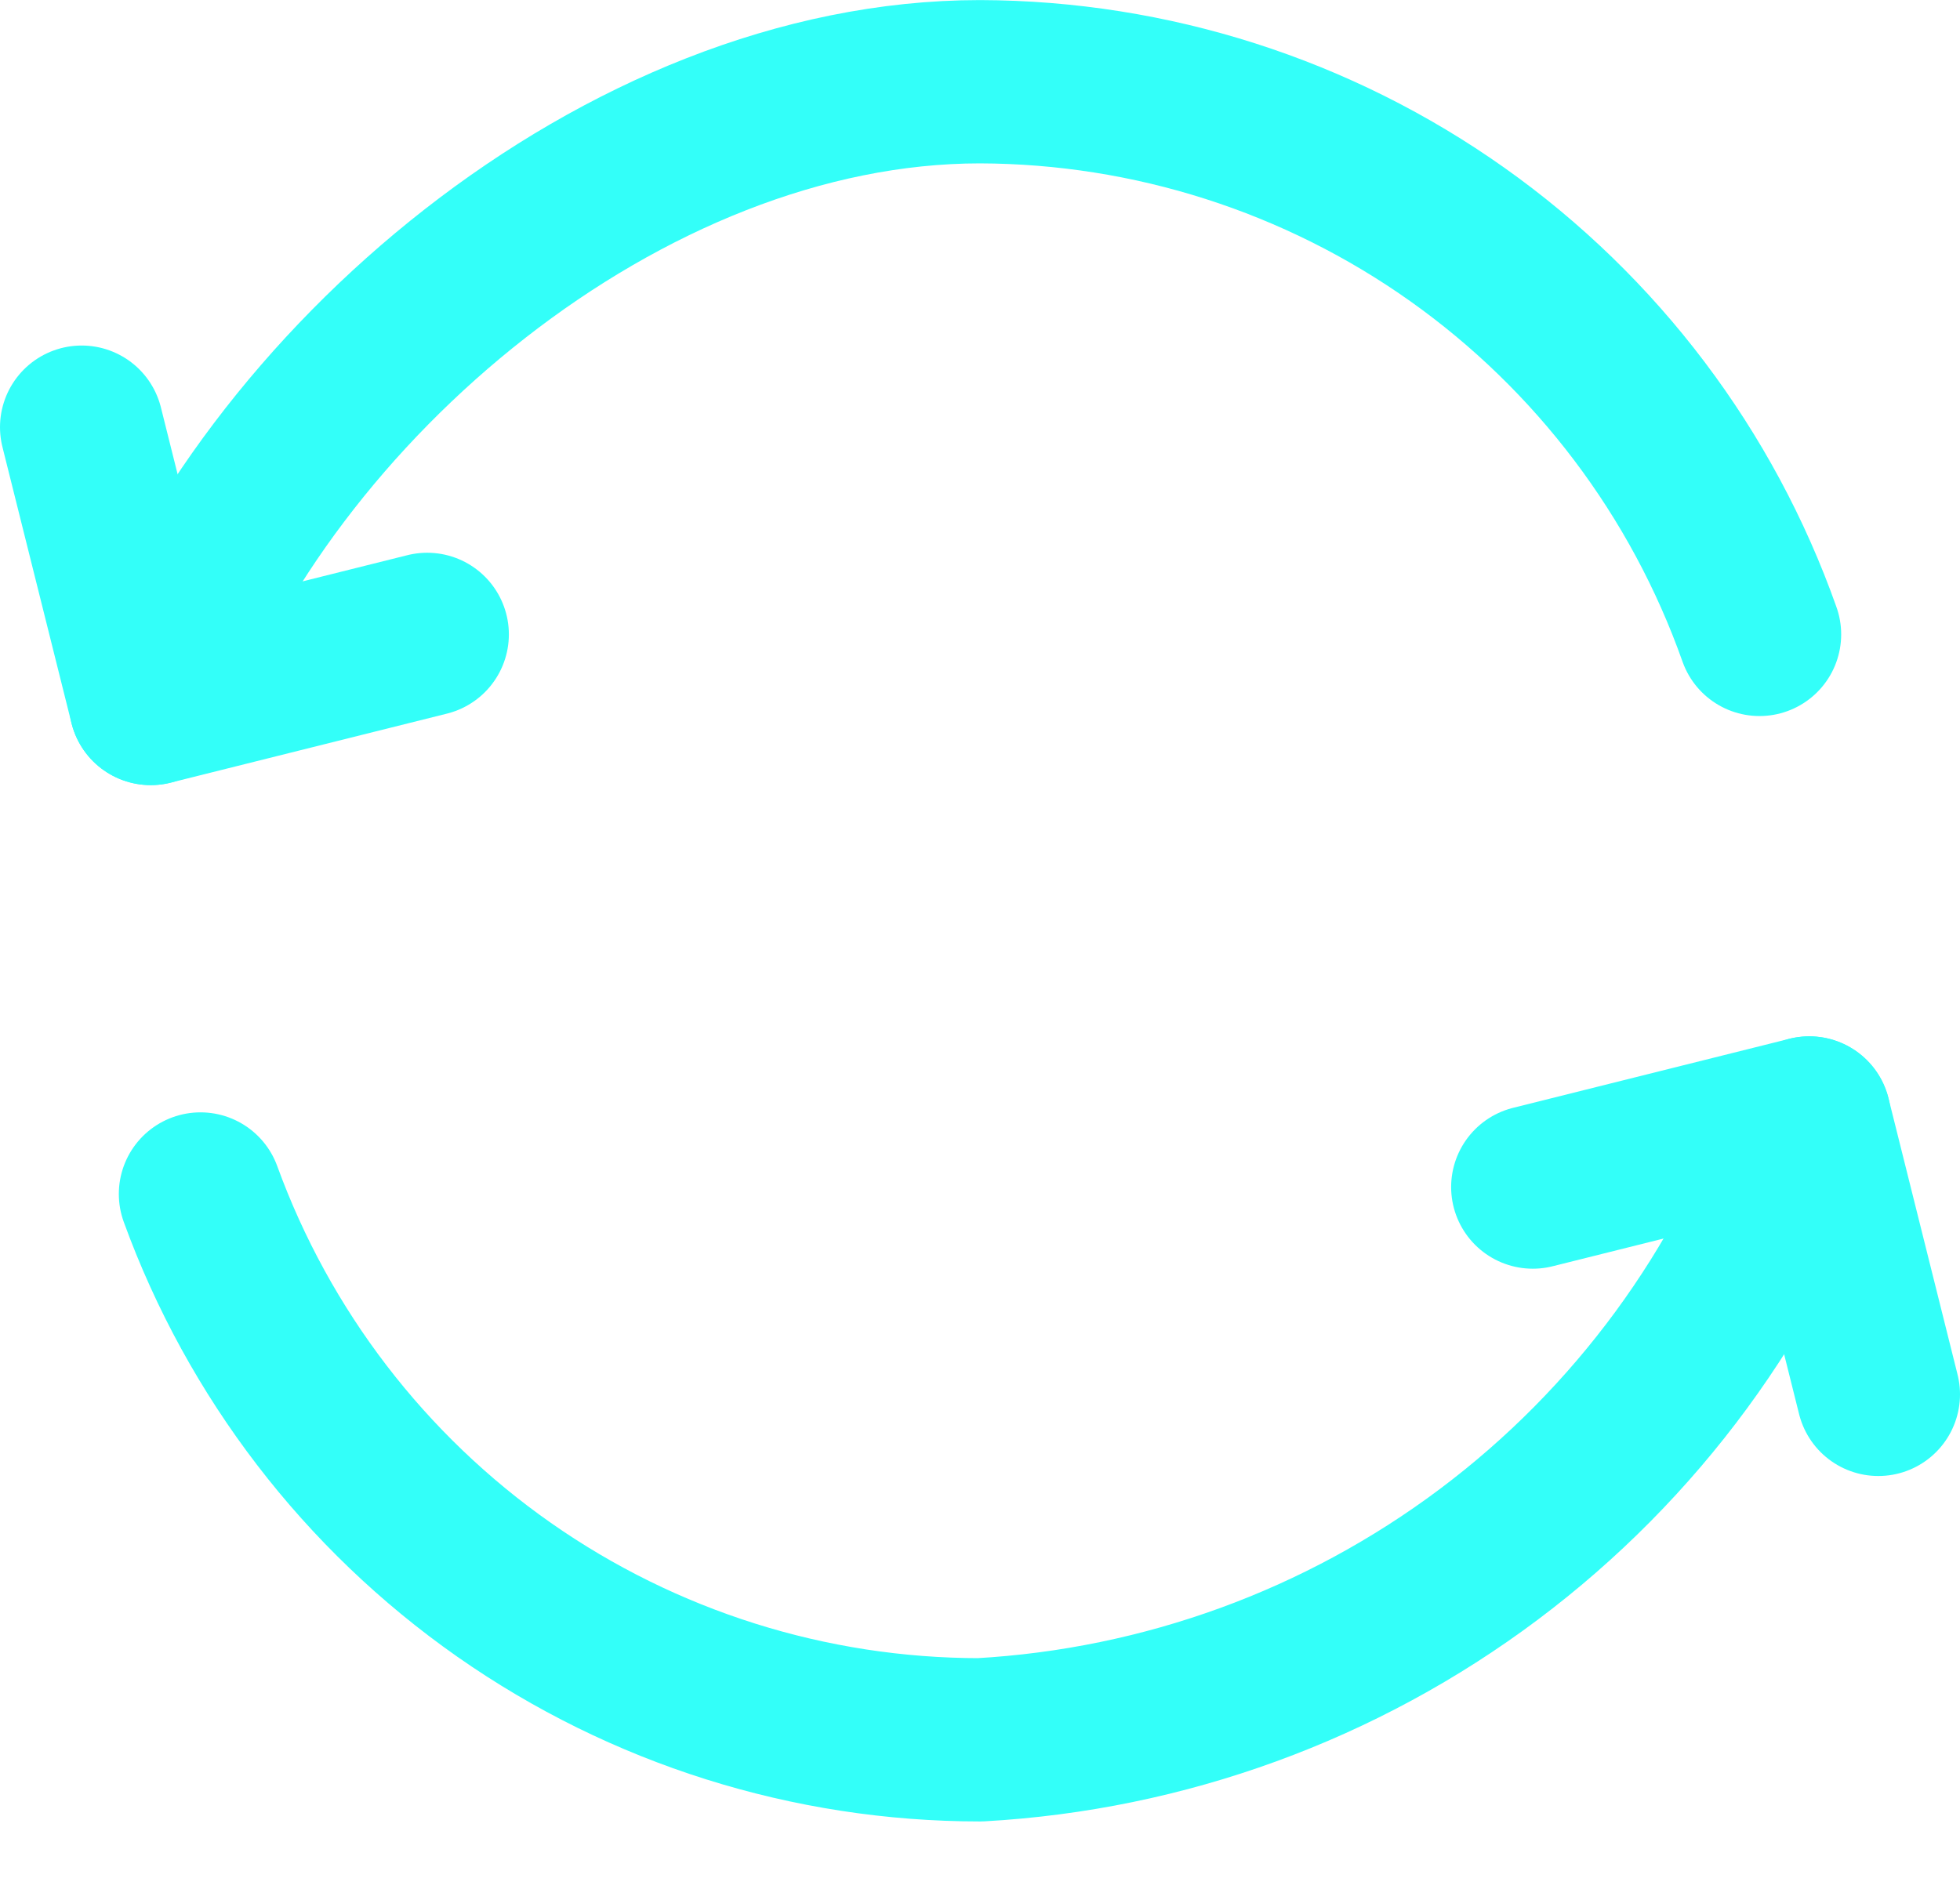 <svg width="24" height="23" viewBox="0 0 24 23" fill="none" xmlns="http://www.w3.org/2000/svg">
<path d="M18.769 14.539L22.154 13.693L23 17.078" stroke="#33FFF9" stroke-width="2" stroke-linecap="round" stroke-linejoin="round"/>
<path d="M22.154 13.693C21.402 15.823 20.037 17.683 18.23 19.038C16.423 20.393 14.255 21.183 12 21.309C9.915 21.309 7.881 20.668 6.173 19.472C4.466 18.276 3.168 16.583 2.455 14.624" stroke="#33FFF9" stroke-width="2" stroke-linecap="round" stroke-linejoin="round"/>
<path d="M5.231 7.77L1.846 8.616L1 5.232" stroke="#33FFF9" stroke-width="2" stroke-linecap="round" stroke-linejoin="round"/>
<path d="M1.846 8.616C3.268 4.724 7.634 1.001 12 1.001C14.095 1.007 16.137 1.661 17.845 2.872C19.554 4.084 20.846 5.795 21.545 7.77" stroke="#33FFF9" stroke-width="2" stroke-linecap="round" stroke-linejoin="round"/>
</svg>
